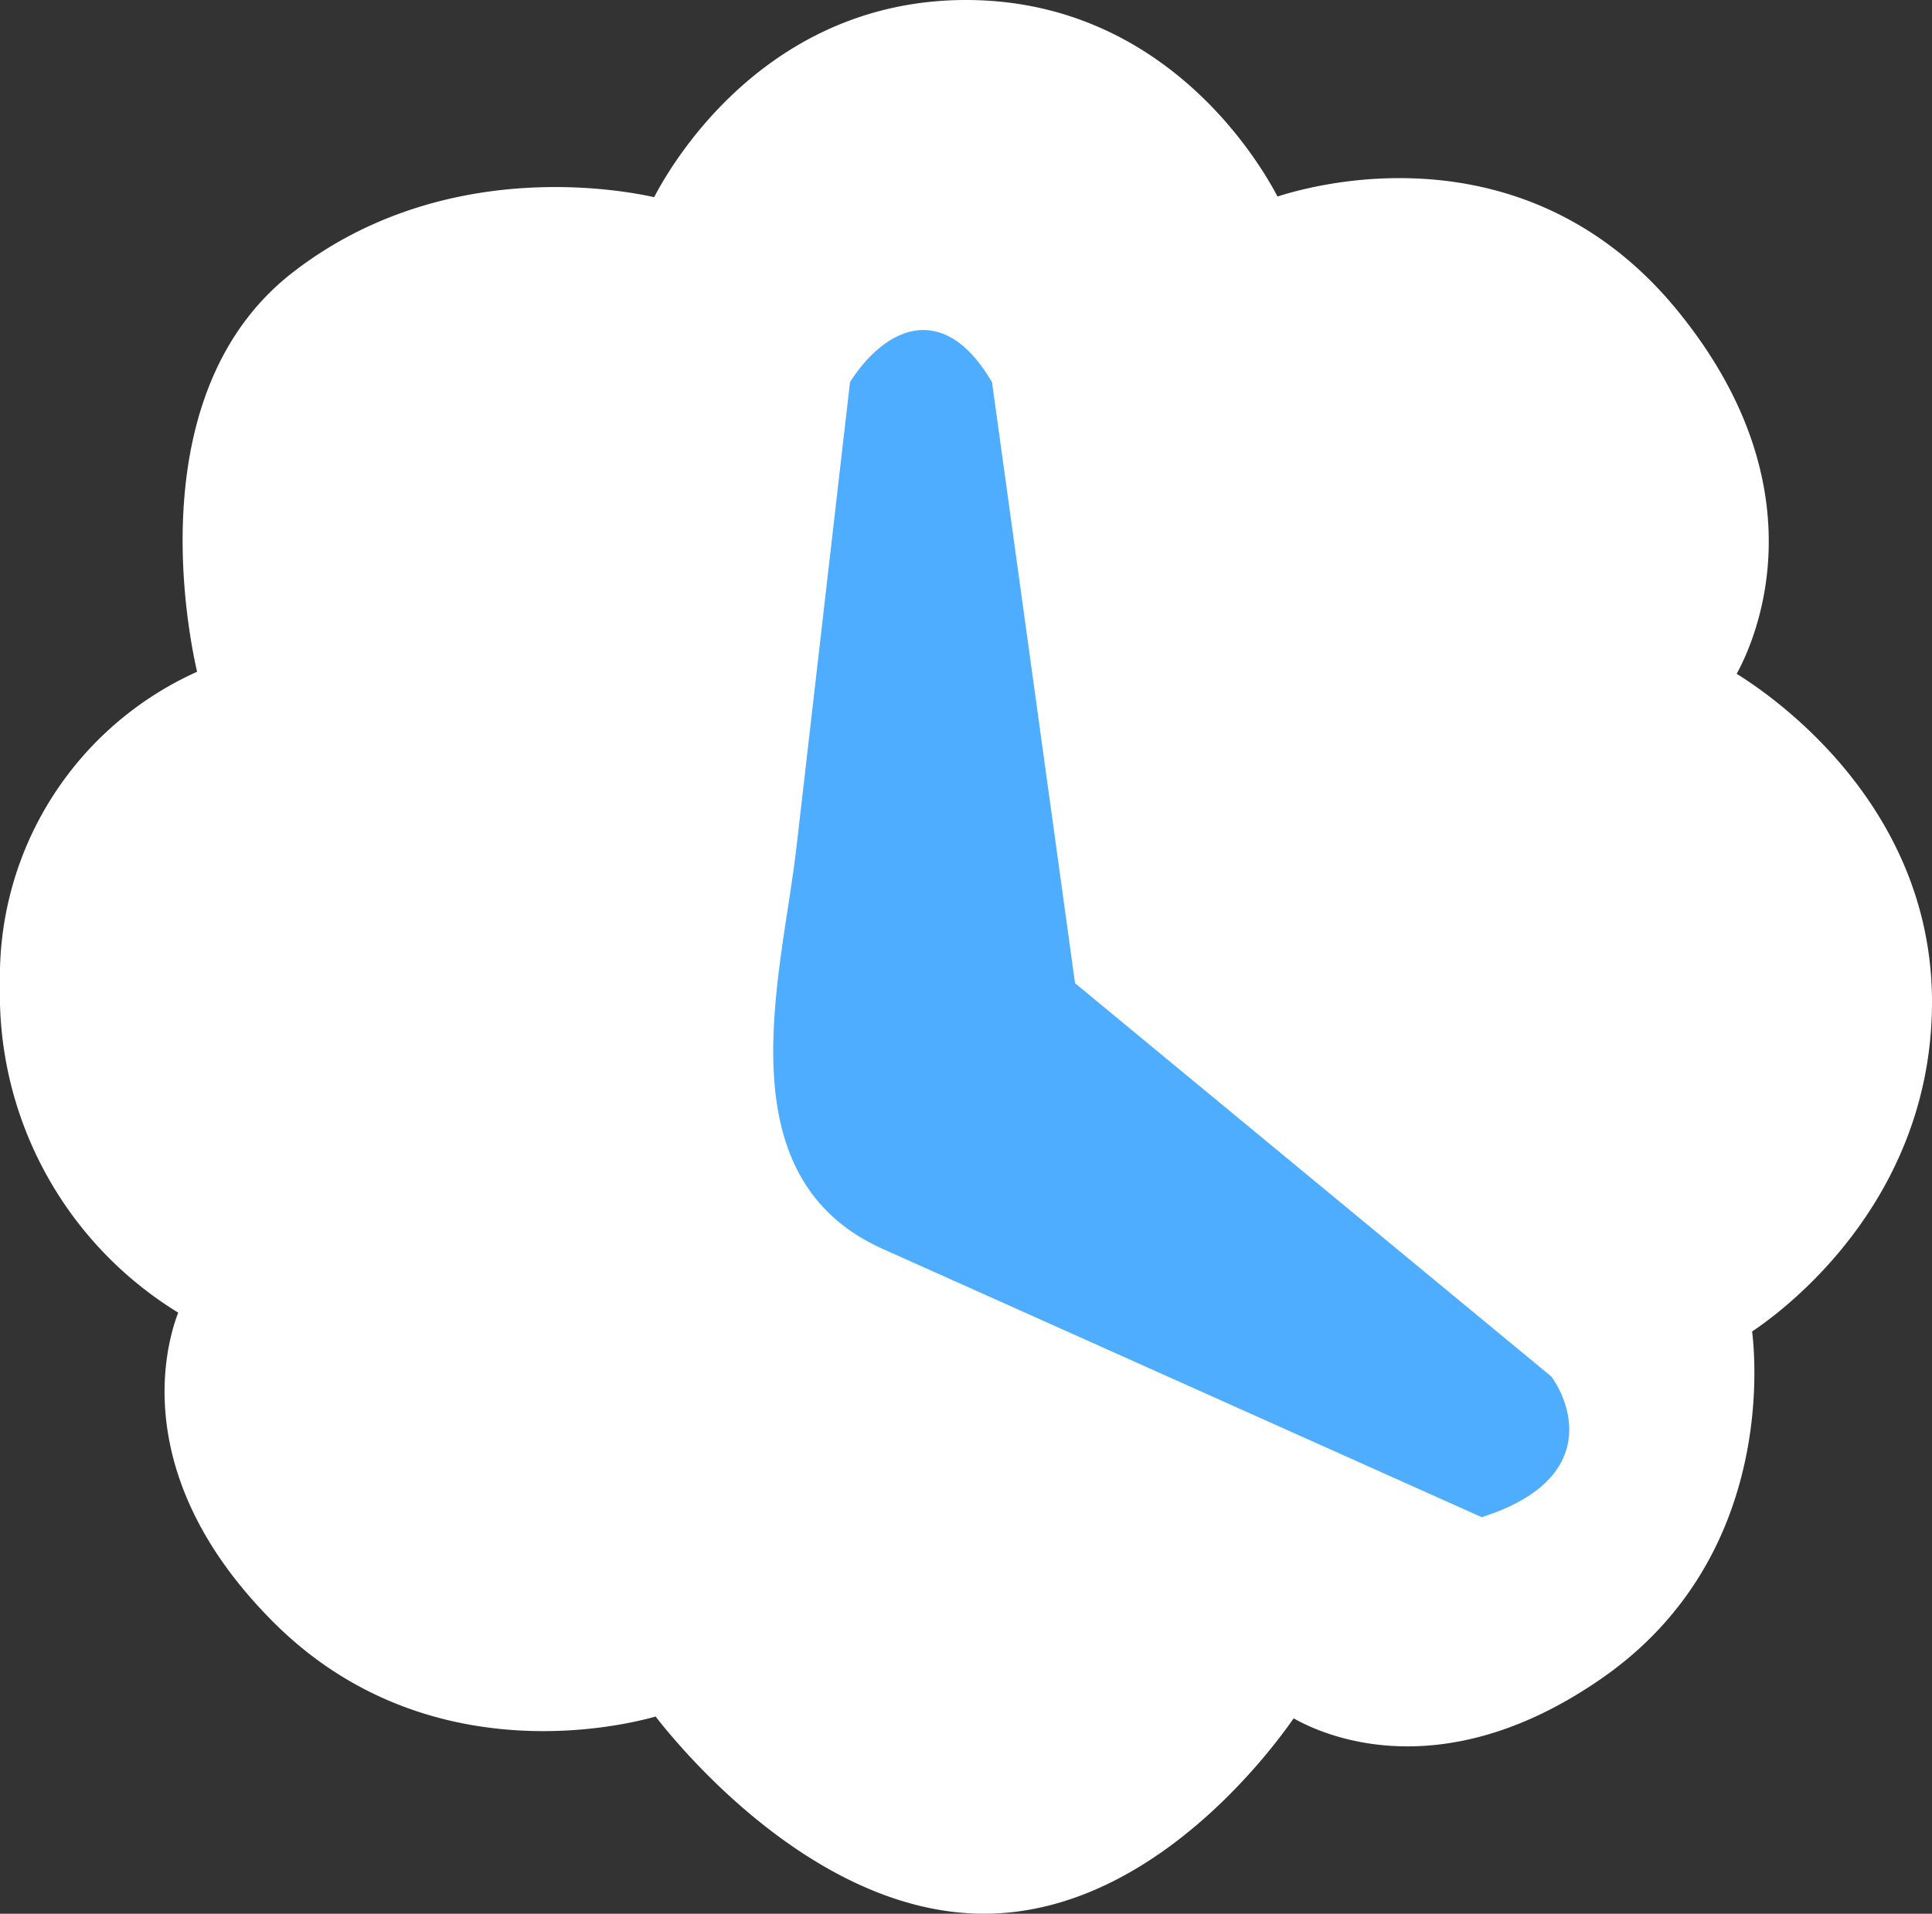 <svg xmlns="http://www.w3.org/2000/svg" viewBox="0 0 107 106"><rect x="0" y="0" width="107" height="106" fill="#333333" stroke="none"/><defs><style>.cls-1{fill:#fff;stroke:#fff;}.cls-1,.cls-2{stroke-miterlimit:10;}.cls-2{fill:#4eadff;stroke:#4eadff;}</style></defs><title>Asset 3</title><g id="Layer_2" data-name="Layer 2"><g id="Layer_2-2" data-name="Layer 2"><path class="cls-1" d="M36.5,11.5s5-11,17-11,17,11,17,11,13-5,22,6,3,20,3,20,11,6,11,18-10,18-10,18,2,12-8,19-17,2-17,2-7,11-17,11-18-11-18-11-12,4-21-5-5-17-5-17a20.19,20.19,0,0,1-10-18,18,18,0,0,1,11-17s-4-15,5-22S36.5,11.5,36.5,11.5Z"/><path class="cls-2" d="M43.35,59.33c-.21-4.15.85-8.75,1.26-12.37l2.15-18.68.8-6.94s3.45-5.76,6.9,0l4.61,33.38L85.55,76.59S89,81.2,82.09,83.5L57.31,72.4l-8.24-3.69C44.9,66.84,43.55,63.3,43.35,59.33Z"/></g></g></svg>